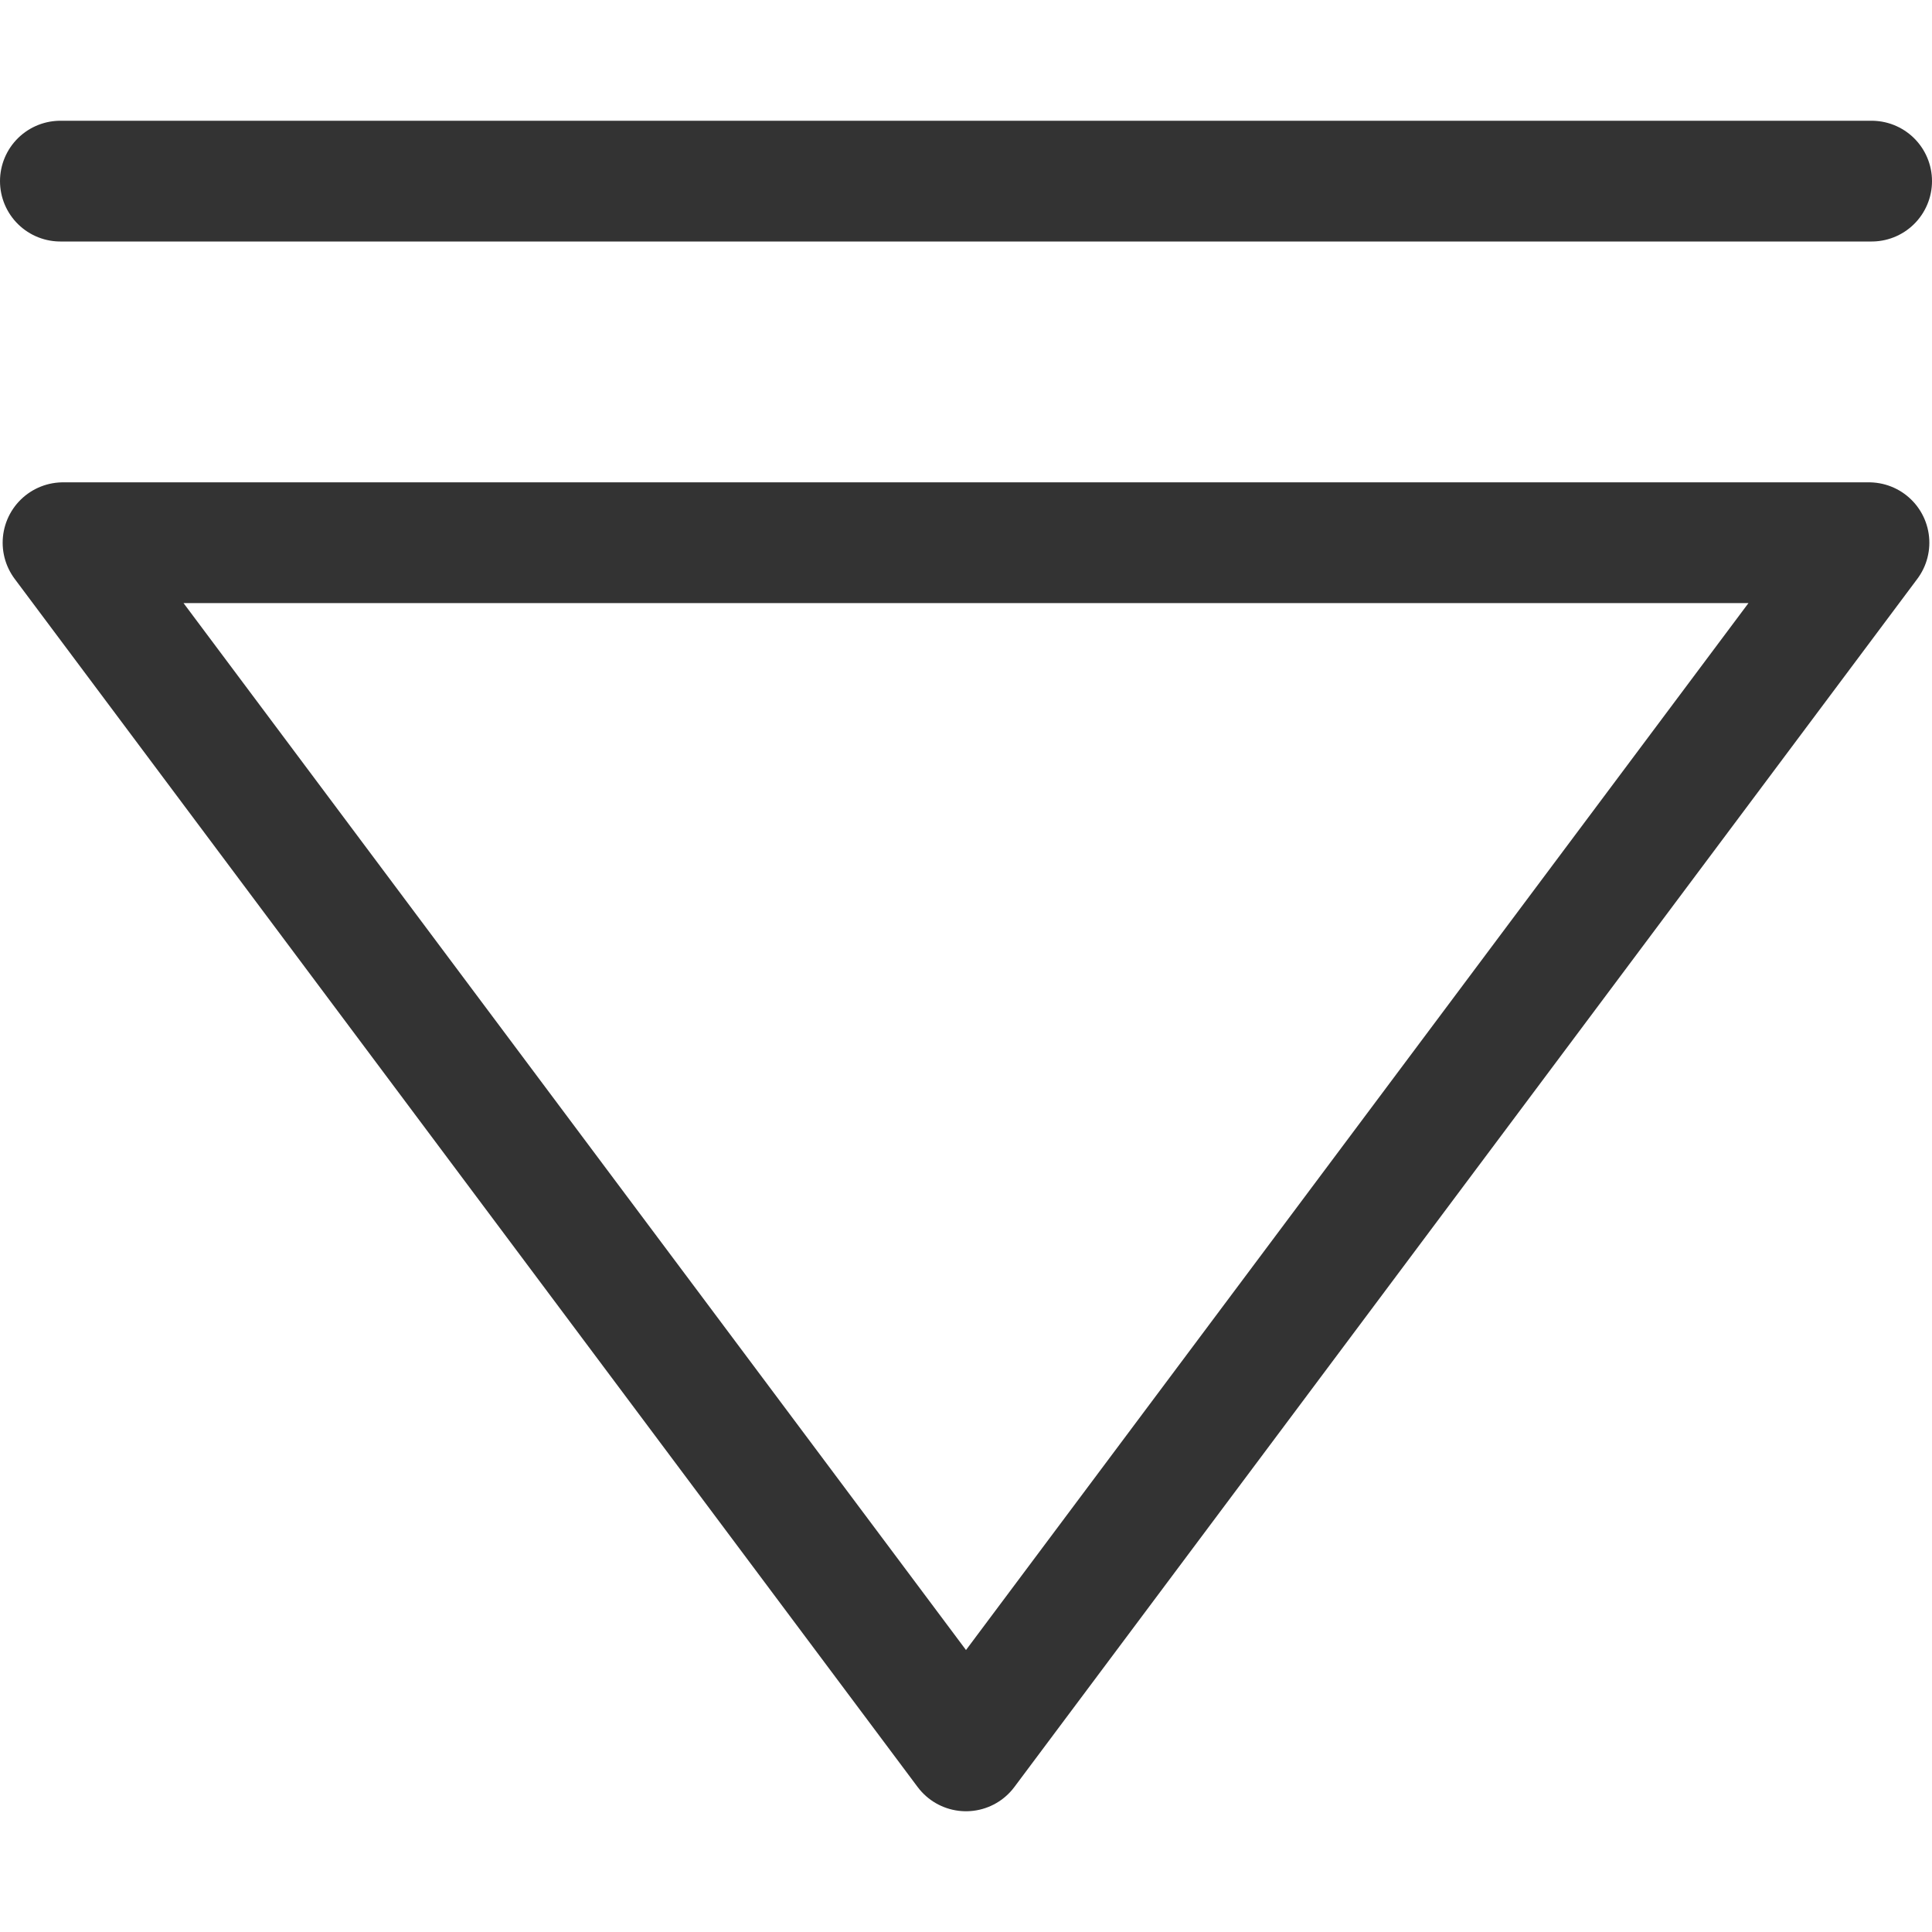 <svg xmlns="http://www.w3.org/2000/svg" viewBox="0 0 32 32"><path d="M30.956 8.989L16 29 1.044 8.989zM31 3H1" stroke="#333" stroke-width="2" stroke-linecap="round" stroke-linejoin="round" stroke-miterlimit="10" fill="none"/></svg>